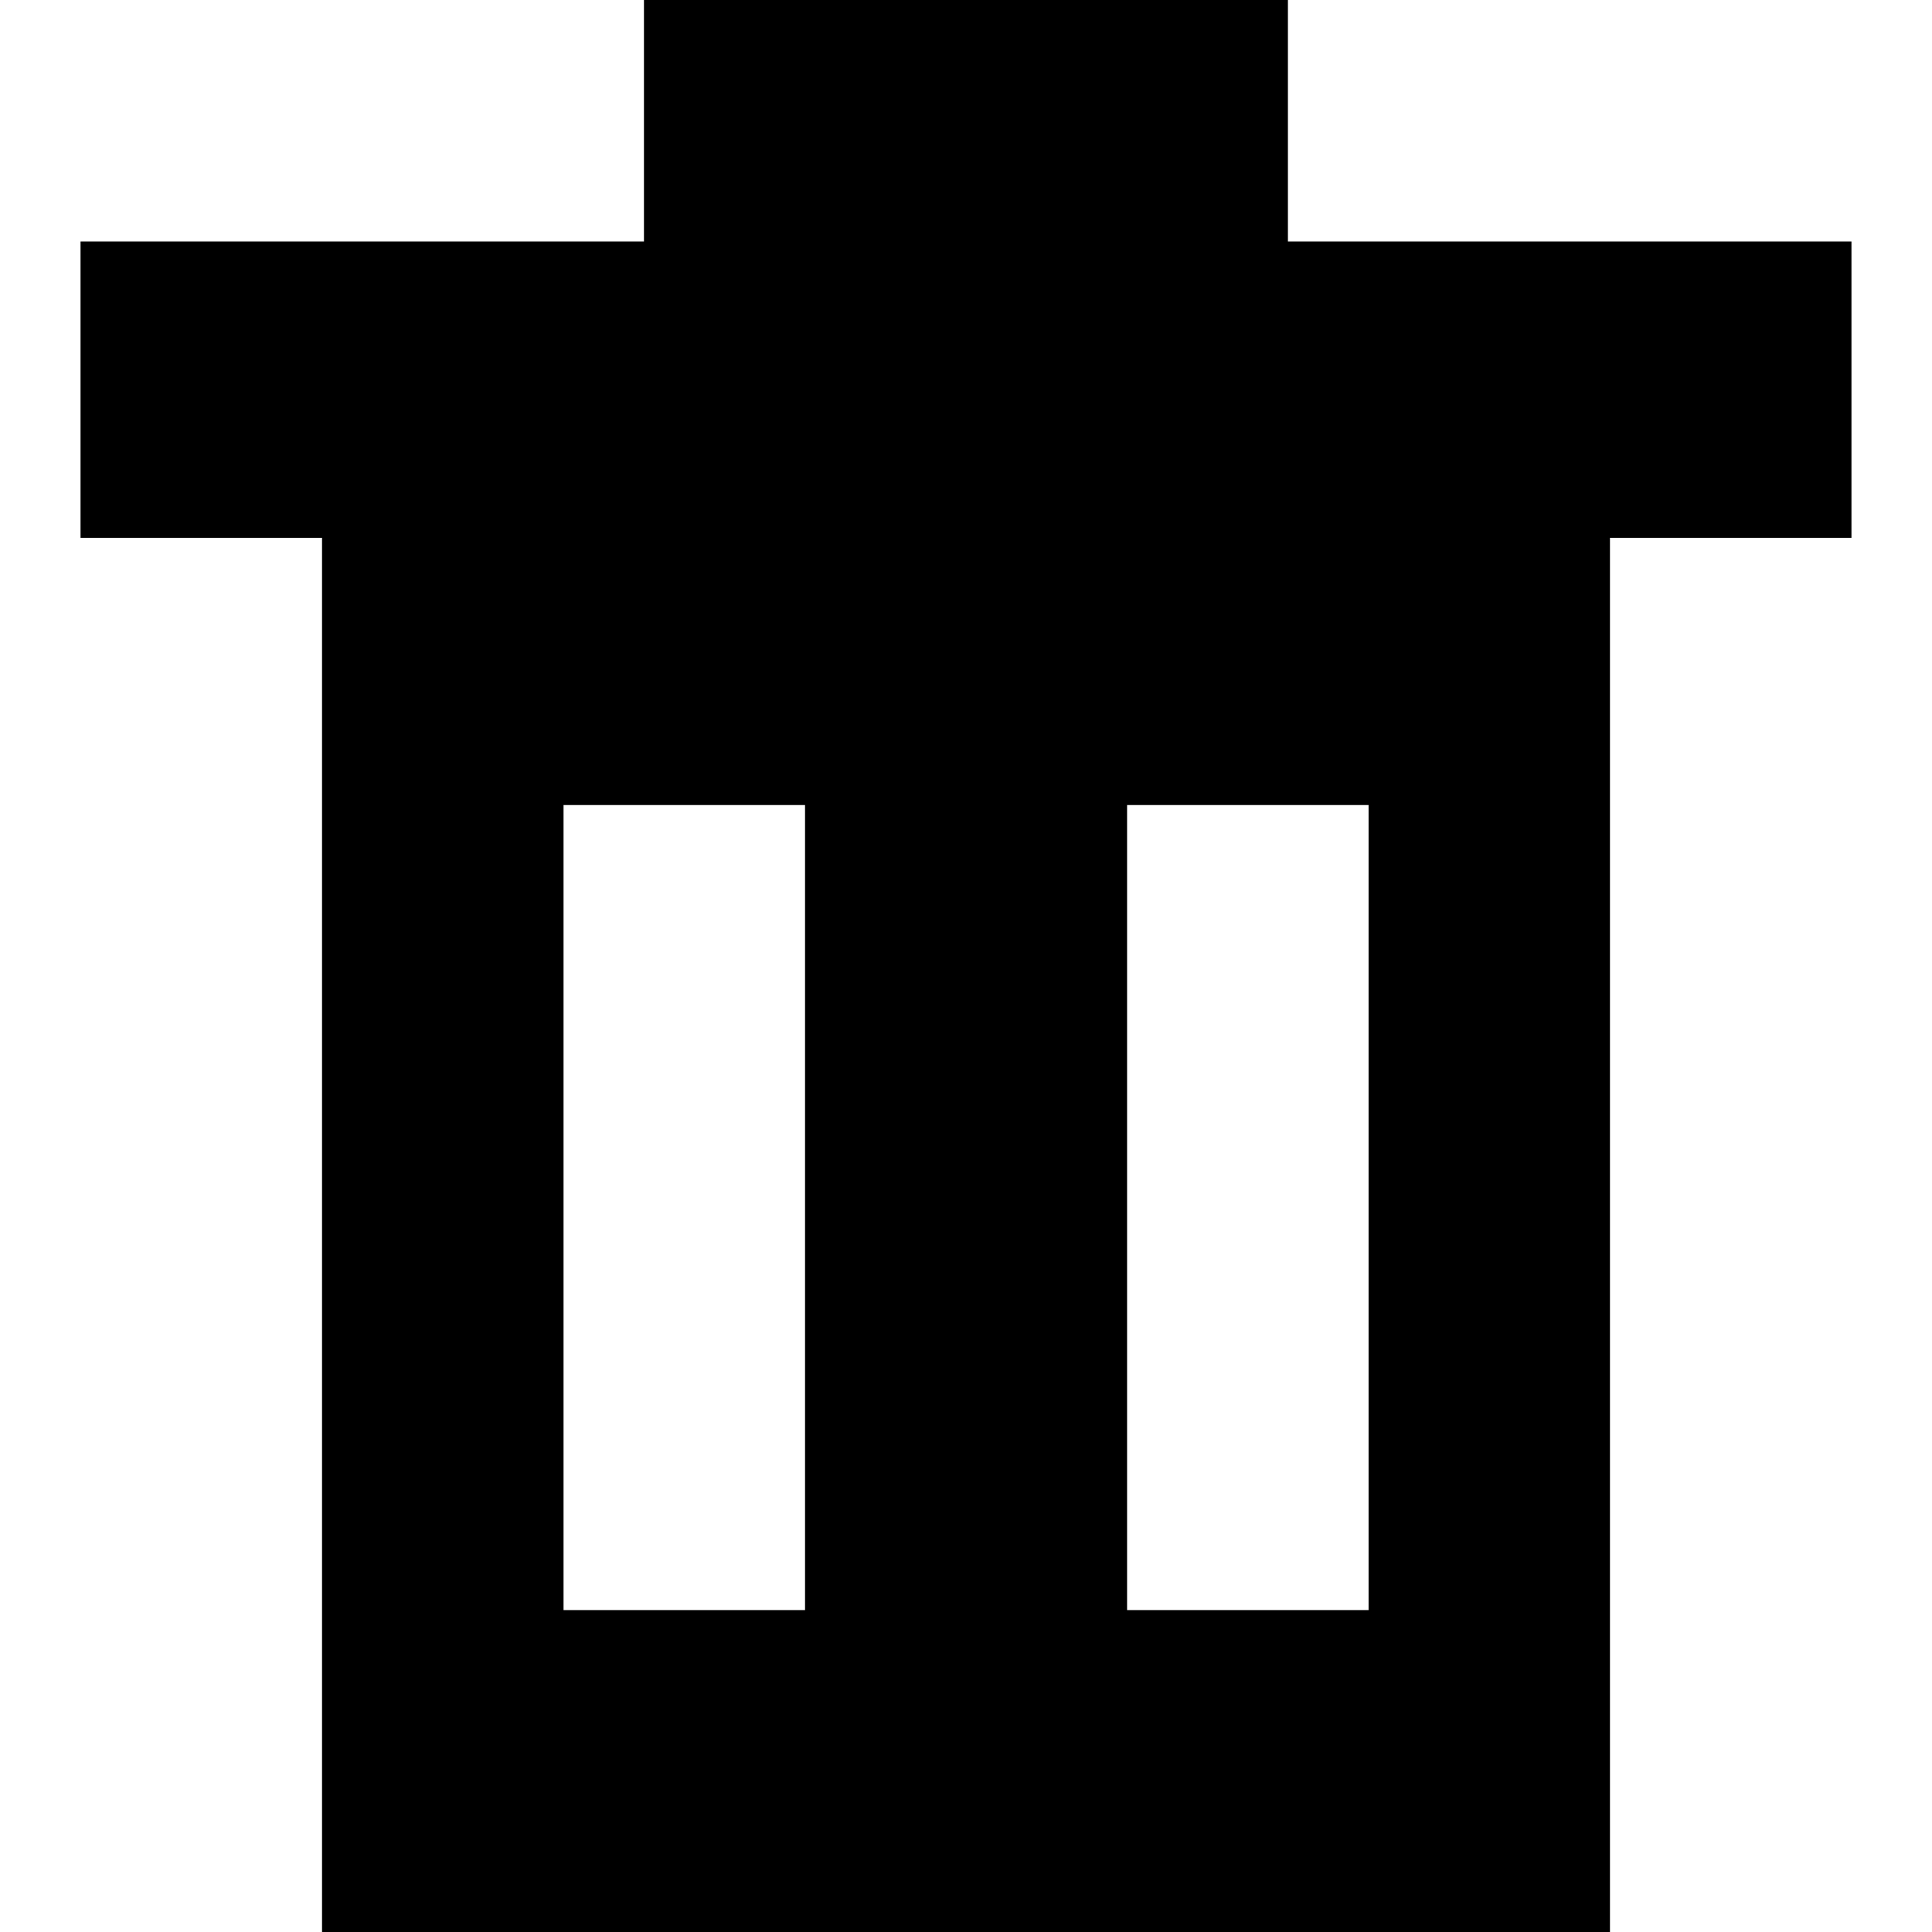 <svg width="16" height="16" viewBox="0 0 16 16" fill="none" xmlns="http://www.w3.org/2000/svg">
<g clip-path="url(#clip0_6_269)">
<path d="M10.666 2V0H5.333V2H0.667V4.454H2.667V16H13.333V4.454H15.333V2H10.666ZM6.667 13.334H4.667V6.667H6.667V13.334ZM11.334 13.334H9.334V6.667H11.334V13.334Z" fill="black"/>
</g>
<defs>
<clipPath id="clip0_6_269">
<rect width="16" height="16" fill="white"/>
</clipPath>
</defs>
</svg>
